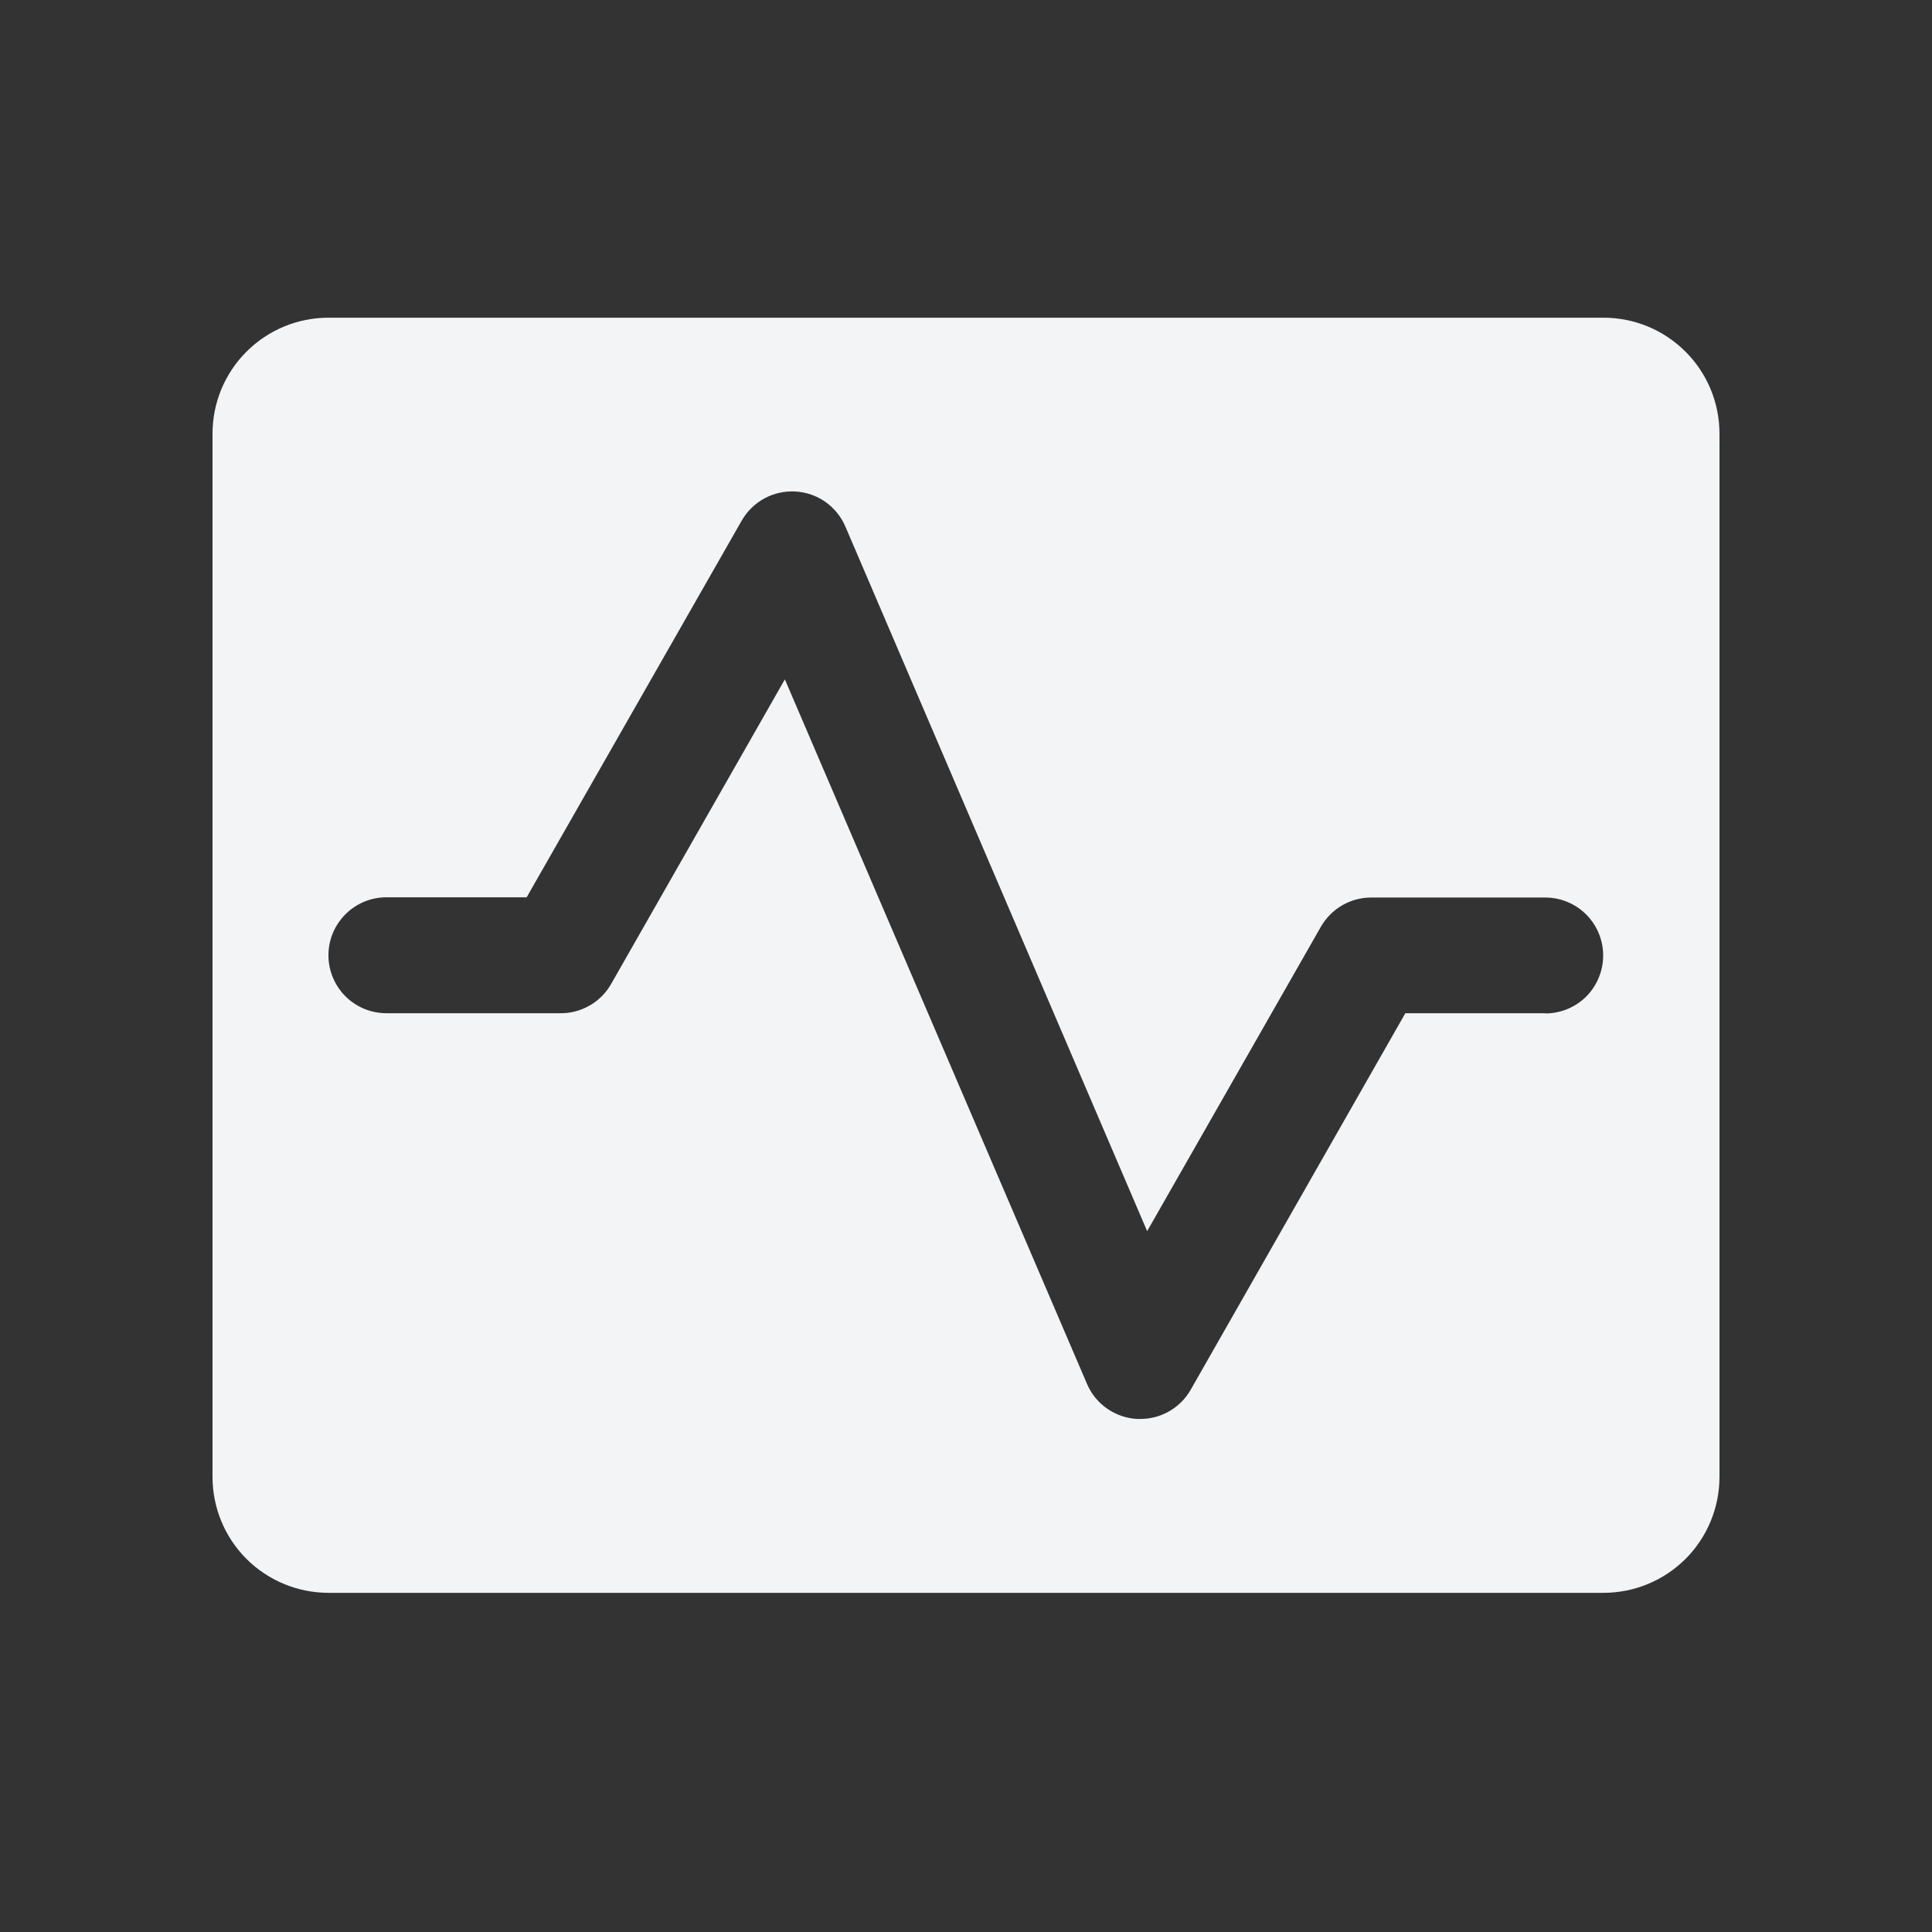 <svg width="25" height="25" viewBox="0 0 25 25" fill="none" xmlns="http://www.w3.org/2000/svg">
<rect x="0" y="0" width="25" height="25" fill="#333333" stroke="none"/>
<path d="M20.75 4.111H4.25C3.852 4.111 3.471 4.269 3.189 4.551C2.908 4.832 2.75 5.213 2.75 5.611V19.111C2.75 19.509 2.908 19.891 3.189 20.172C3.471 20.453 3.852 20.611 4.25 20.611H20.75C21.148 20.611 21.529 20.453 21.811 20.172C22.092 19.891 22.25 19.509 22.25 19.111V5.611C22.25 5.213 22.092 4.832 21.811 4.551C21.529 4.269 21.148 4.111 20.75 4.111ZM20 13.111H18.185L15.406 17.986C15.34 18.101 15.245 18.195 15.131 18.261C15.016 18.327 14.887 18.362 14.755 18.361H14.712C14.572 18.353 14.438 18.306 14.324 18.226C14.21 18.146 14.12 18.036 14.066 17.908L10.156 8.791L7.906 12.736C7.84 12.851 7.744 12.947 7.629 13.012C7.514 13.078 7.383 13.113 7.25 13.111H5C4.801 13.111 4.61 13.032 4.47 12.892C4.329 12.751 4.25 12.56 4.25 12.361C4.25 12.162 4.329 11.972 4.47 11.831C4.61 11.69 4.801 11.611 5 11.611H6.815L9.598 6.736C9.668 6.615 9.769 6.516 9.892 6.449C10.014 6.383 10.153 6.352 10.293 6.36C10.432 6.368 10.566 6.414 10.68 6.494C10.794 6.575 10.884 6.685 10.939 6.813L14.844 15.931L17.094 11.989C17.16 11.875 17.255 11.78 17.369 11.714C17.484 11.648 17.613 11.614 17.745 11.614H19.995C20.194 11.614 20.385 11.693 20.526 11.834C20.666 11.975 20.745 12.165 20.745 12.364C20.745 12.563 20.666 12.754 20.526 12.895C20.385 13.035 20.194 13.114 19.995 13.114L20 13.111Z" fill="#F3F4F6"/>
</svg>
